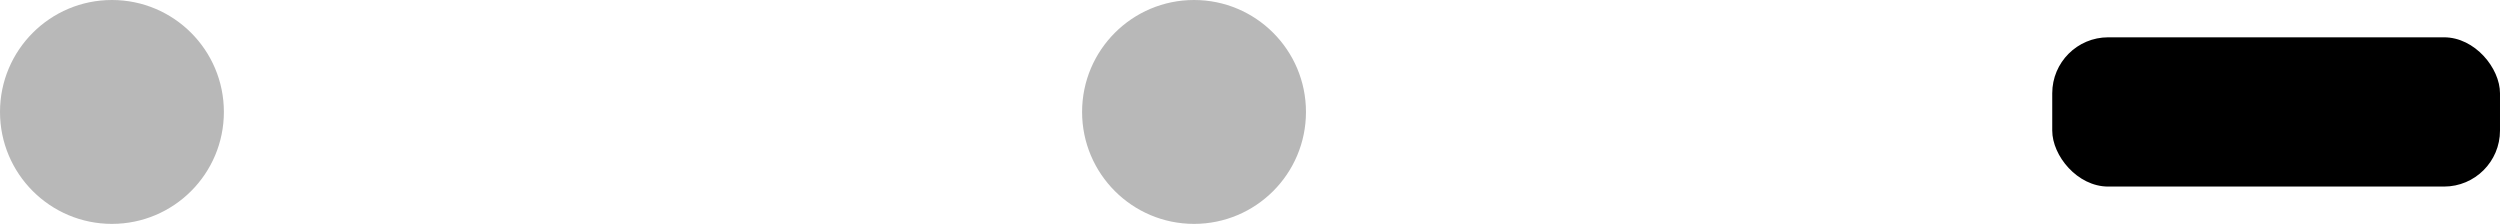 <?xml version="1.0" encoding="UTF-8"?>
<svg width="67px" height="6px" viewBox="0 0 67 6" version="1.1" xmlns="http://www.w3.org/2000/svg" xmlns:xlink="http://www.w3.org/1999/xlink">
    <!-- Generator: Sketch 52.5 (67469) - http://www.bohemiancoding.com/sketch -->
    <title>transition icon</title>
    <desc>Created with Sketch.</desc>
    <g id="io-2.5-User-Flow-Version" stroke="none" stroke-width="1" fill="none" fill-rule="evenodd">
        <g id="Form-Signup-Page-Step-3(photo-upload3)" transform="translate(-154, -849)">
            <g id="transition-icon" transform="translate(154, 849)">
                <rect id="Rectangle-Copy" fill="#000000" x="55" y="1" width="12" height="4" rx="1.5"></rect>
                <circle id="Oval-Copy" fill="#B8B8B8" cx="3" cy="3" r="3"></circle>
                <circle id="Oval-Copy-2" fill="#B8B8B8" cx="32" cy="3" r="3"></circle>
            </g>
        </g>
    </g>
</svg>